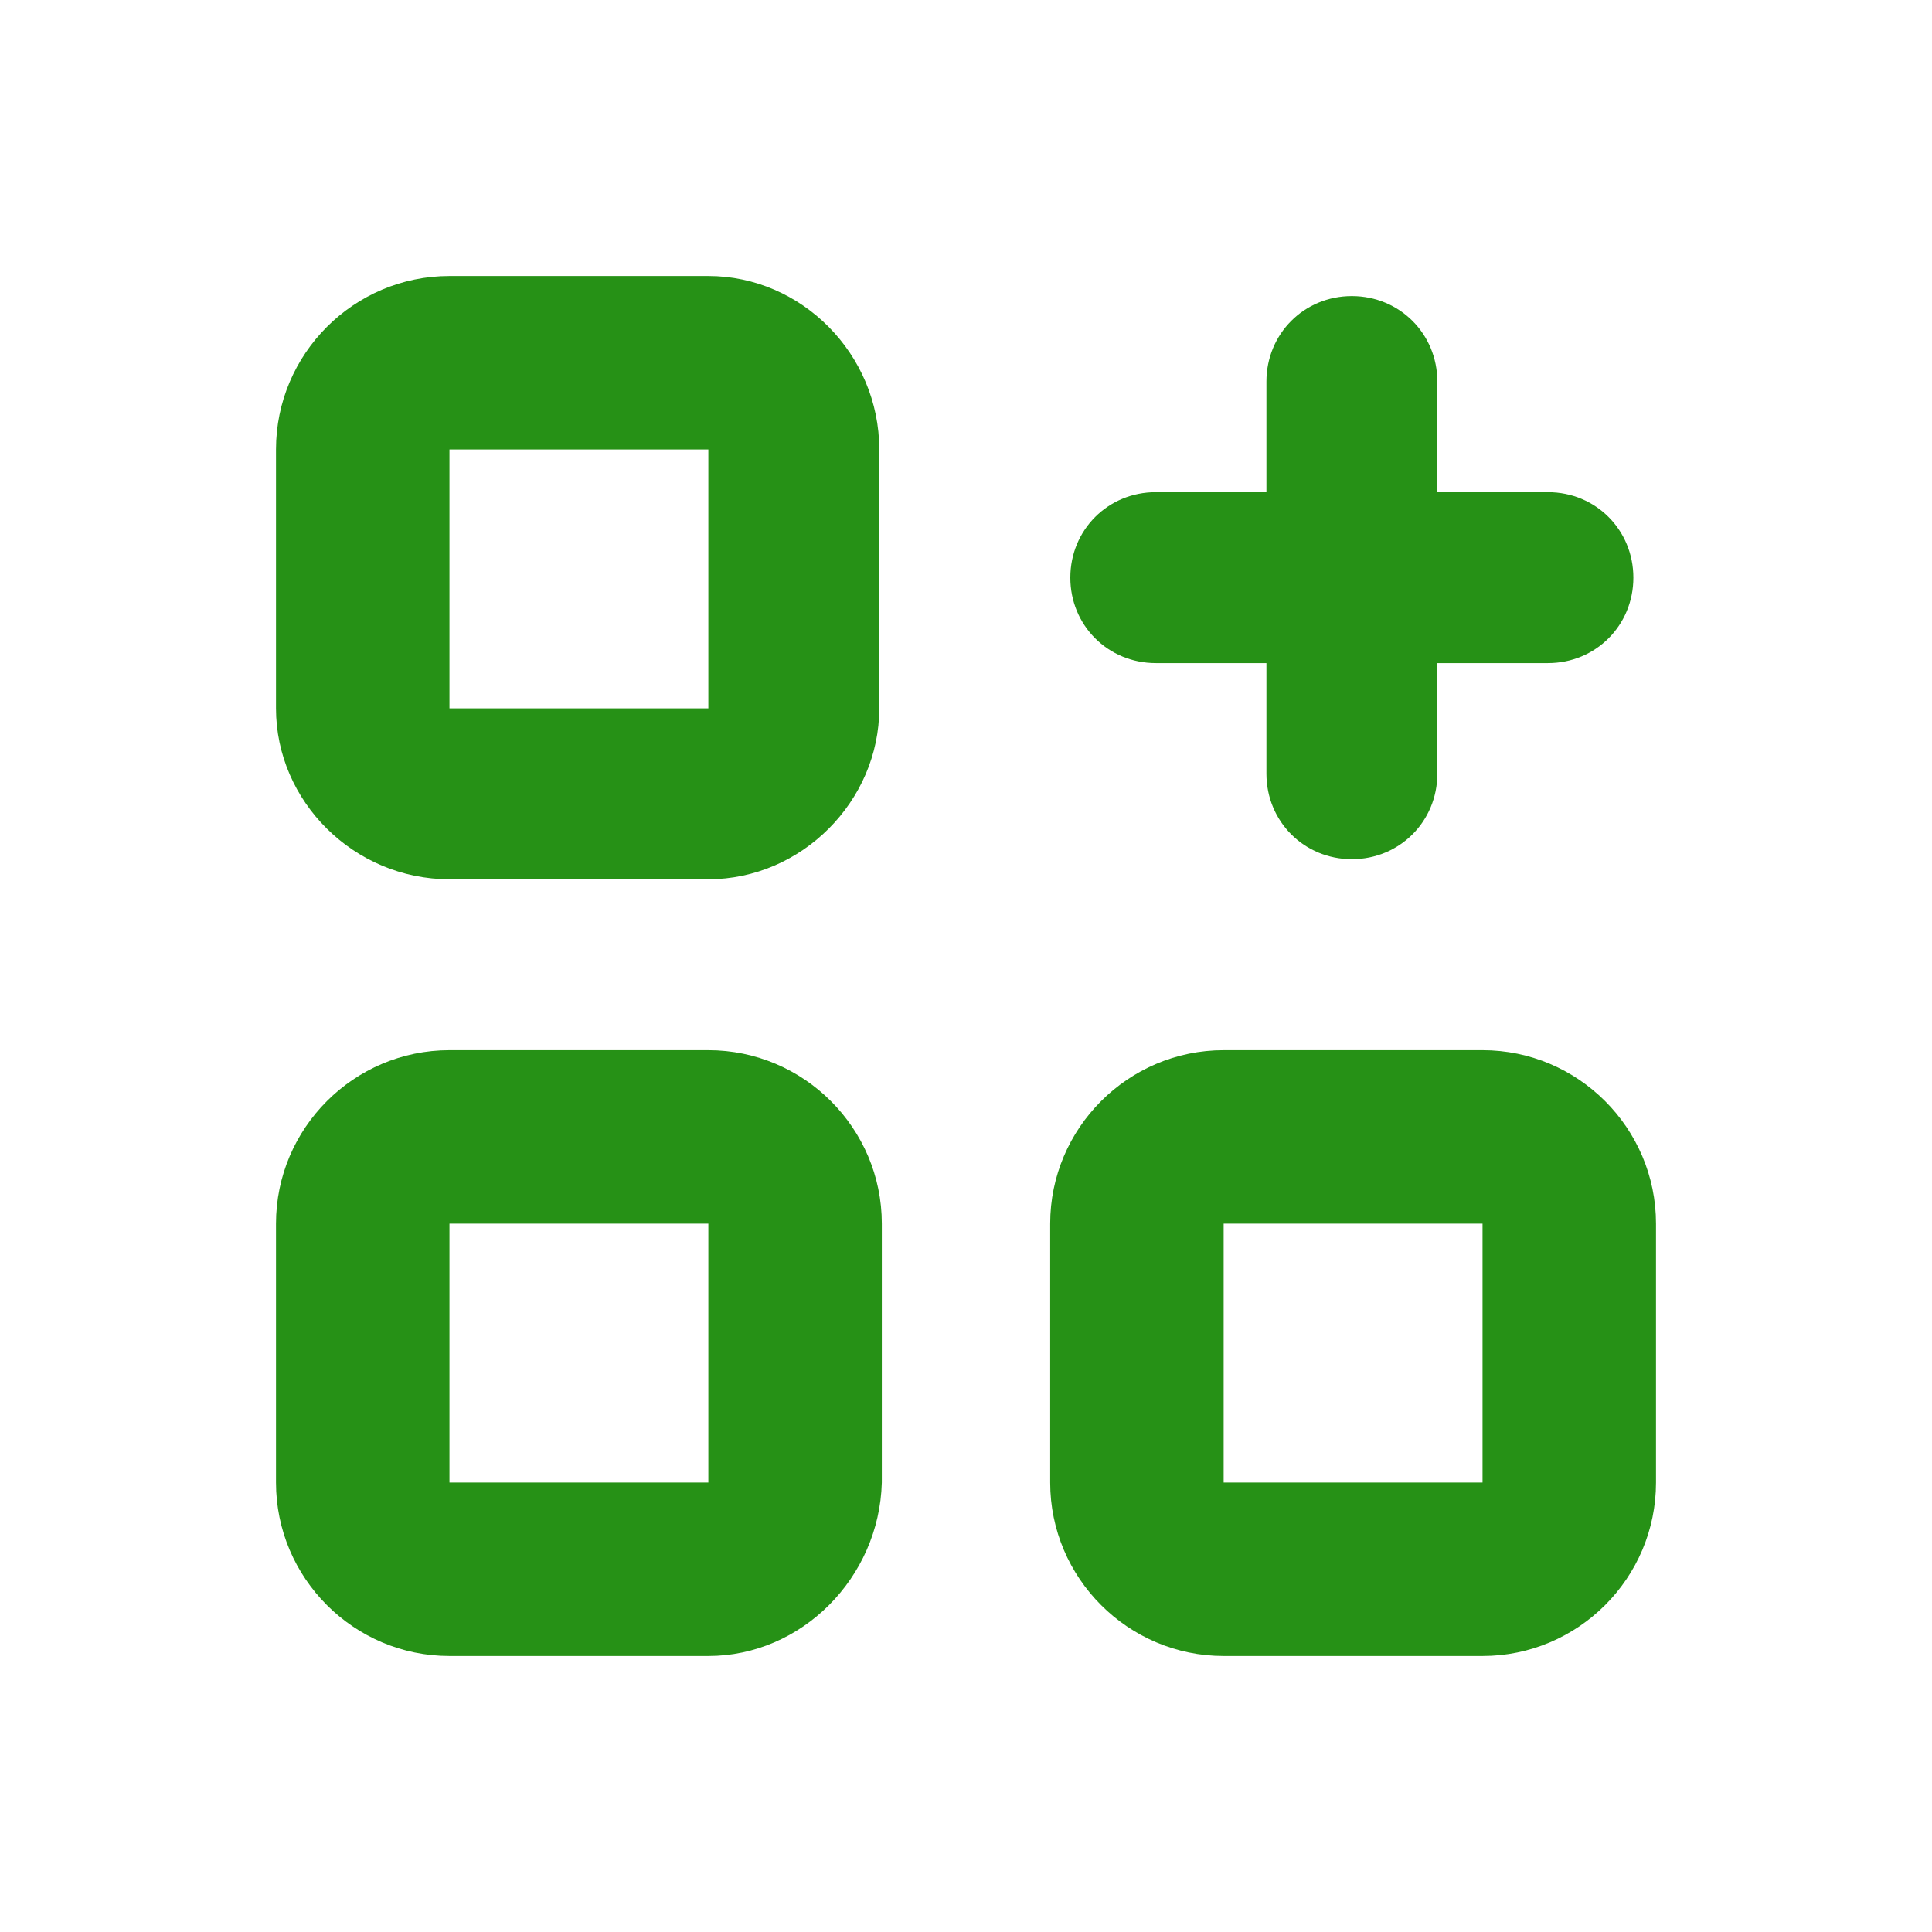<svg width="28" height="28" viewBox="0 0 28 28" fill="none" xmlns="http://www.w3.org/2000/svg">
<g filter="url(#filter0_d)">
<path fill-rule="evenodd" clip-rule="evenodd" d="M18.39 5.61H16.751C16.058 5.61 15.512 5.064 15.512 4.372C15.512 3.679 16.058 3.133 16.751 3.133H18.354V1.53C18.354 0.838 18.9 0.291 19.592 0.291C20.284 0.291 20.831 0.838 20.831 1.53V3.133H22.434C23.126 3.133 23.672 3.679 23.672 4.372C23.672 5.064 23.126 5.61 22.434 5.61H20.831V7.213C20.831 7.905 20.284 8.452 19.592 8.452C18.9 8.452 18.354 7.905 18.354 7.213V5.61H18.39Z" fill="#269116"/>
<path fill-rule="evenodd" clip-rule="evenodd" d="M21.486 20H17.734C16.35 20 15.22 18.871 15.22 17.486V13.734C15.22 12.35 16.35 11.22 17.734 11.22H21.486C22.871 11.22 24 12.35 24 13.734V17.486C24 18.871 22.871 20 21.486 20ZM21.486 13.734H17.734V17.486H21.486V13.734ZM10.266 20H6.514C5.129 20 4 18.871 4 17.486V13.734C4 12.35 5.129 11.22 6.514 11.22H10.266C11.65 11.22 12.78 12.35 12.78 13.734V17.486C12.743 18.871 11.614 20 10.266 20ZM10.266 13.734H6.514V17.486H10.266V13.734ZM10.266 8.743H6.514C5.129 8.743 4 7.614 4 6.266V2.514C4 1.129 5.129 0 6.514 0H10.266C11.614 0 12.743 1.129 12.743 2.514V6.266C12.743 7.614 11.614 8.743 10.266 8.743ZM10.266 2.514H6.514V6.266H10.266V2.514Z" fill="#269116"/>
</g>
<defs>
<filter id="filter0_d" x="0" y="0" width="28" height="28" filterUnits="userSpaceOnUse" color-interpolation-filters="sRGB">
<feFlood flood-opacity="0" result="BackgroundImageFix"/>
<feColorMatrix in="SourceAlpha" type="matrix" values="0 0 0 0 0 0 0 0 0 0 0 0 0 0 0 0 0 0 127 0"/>
<feOffset dy="4"/>
<feGaussianBlur stdDeviation="2"/>
<feColorMatrix type="matrix" values="0 0 0 0 0 0 0 0 0 0 0 0 0 0 0 0 0 0 0.25 0"/>
<feBlend mode="normal" in2="BackgroundImageFix" result="effect1_dropShadow"/>
<feBlend mode="normal" in="SourceGraphic" in2="effect1_dropShadow" result="shape"/>
</filter>
</defs>
</svg>
